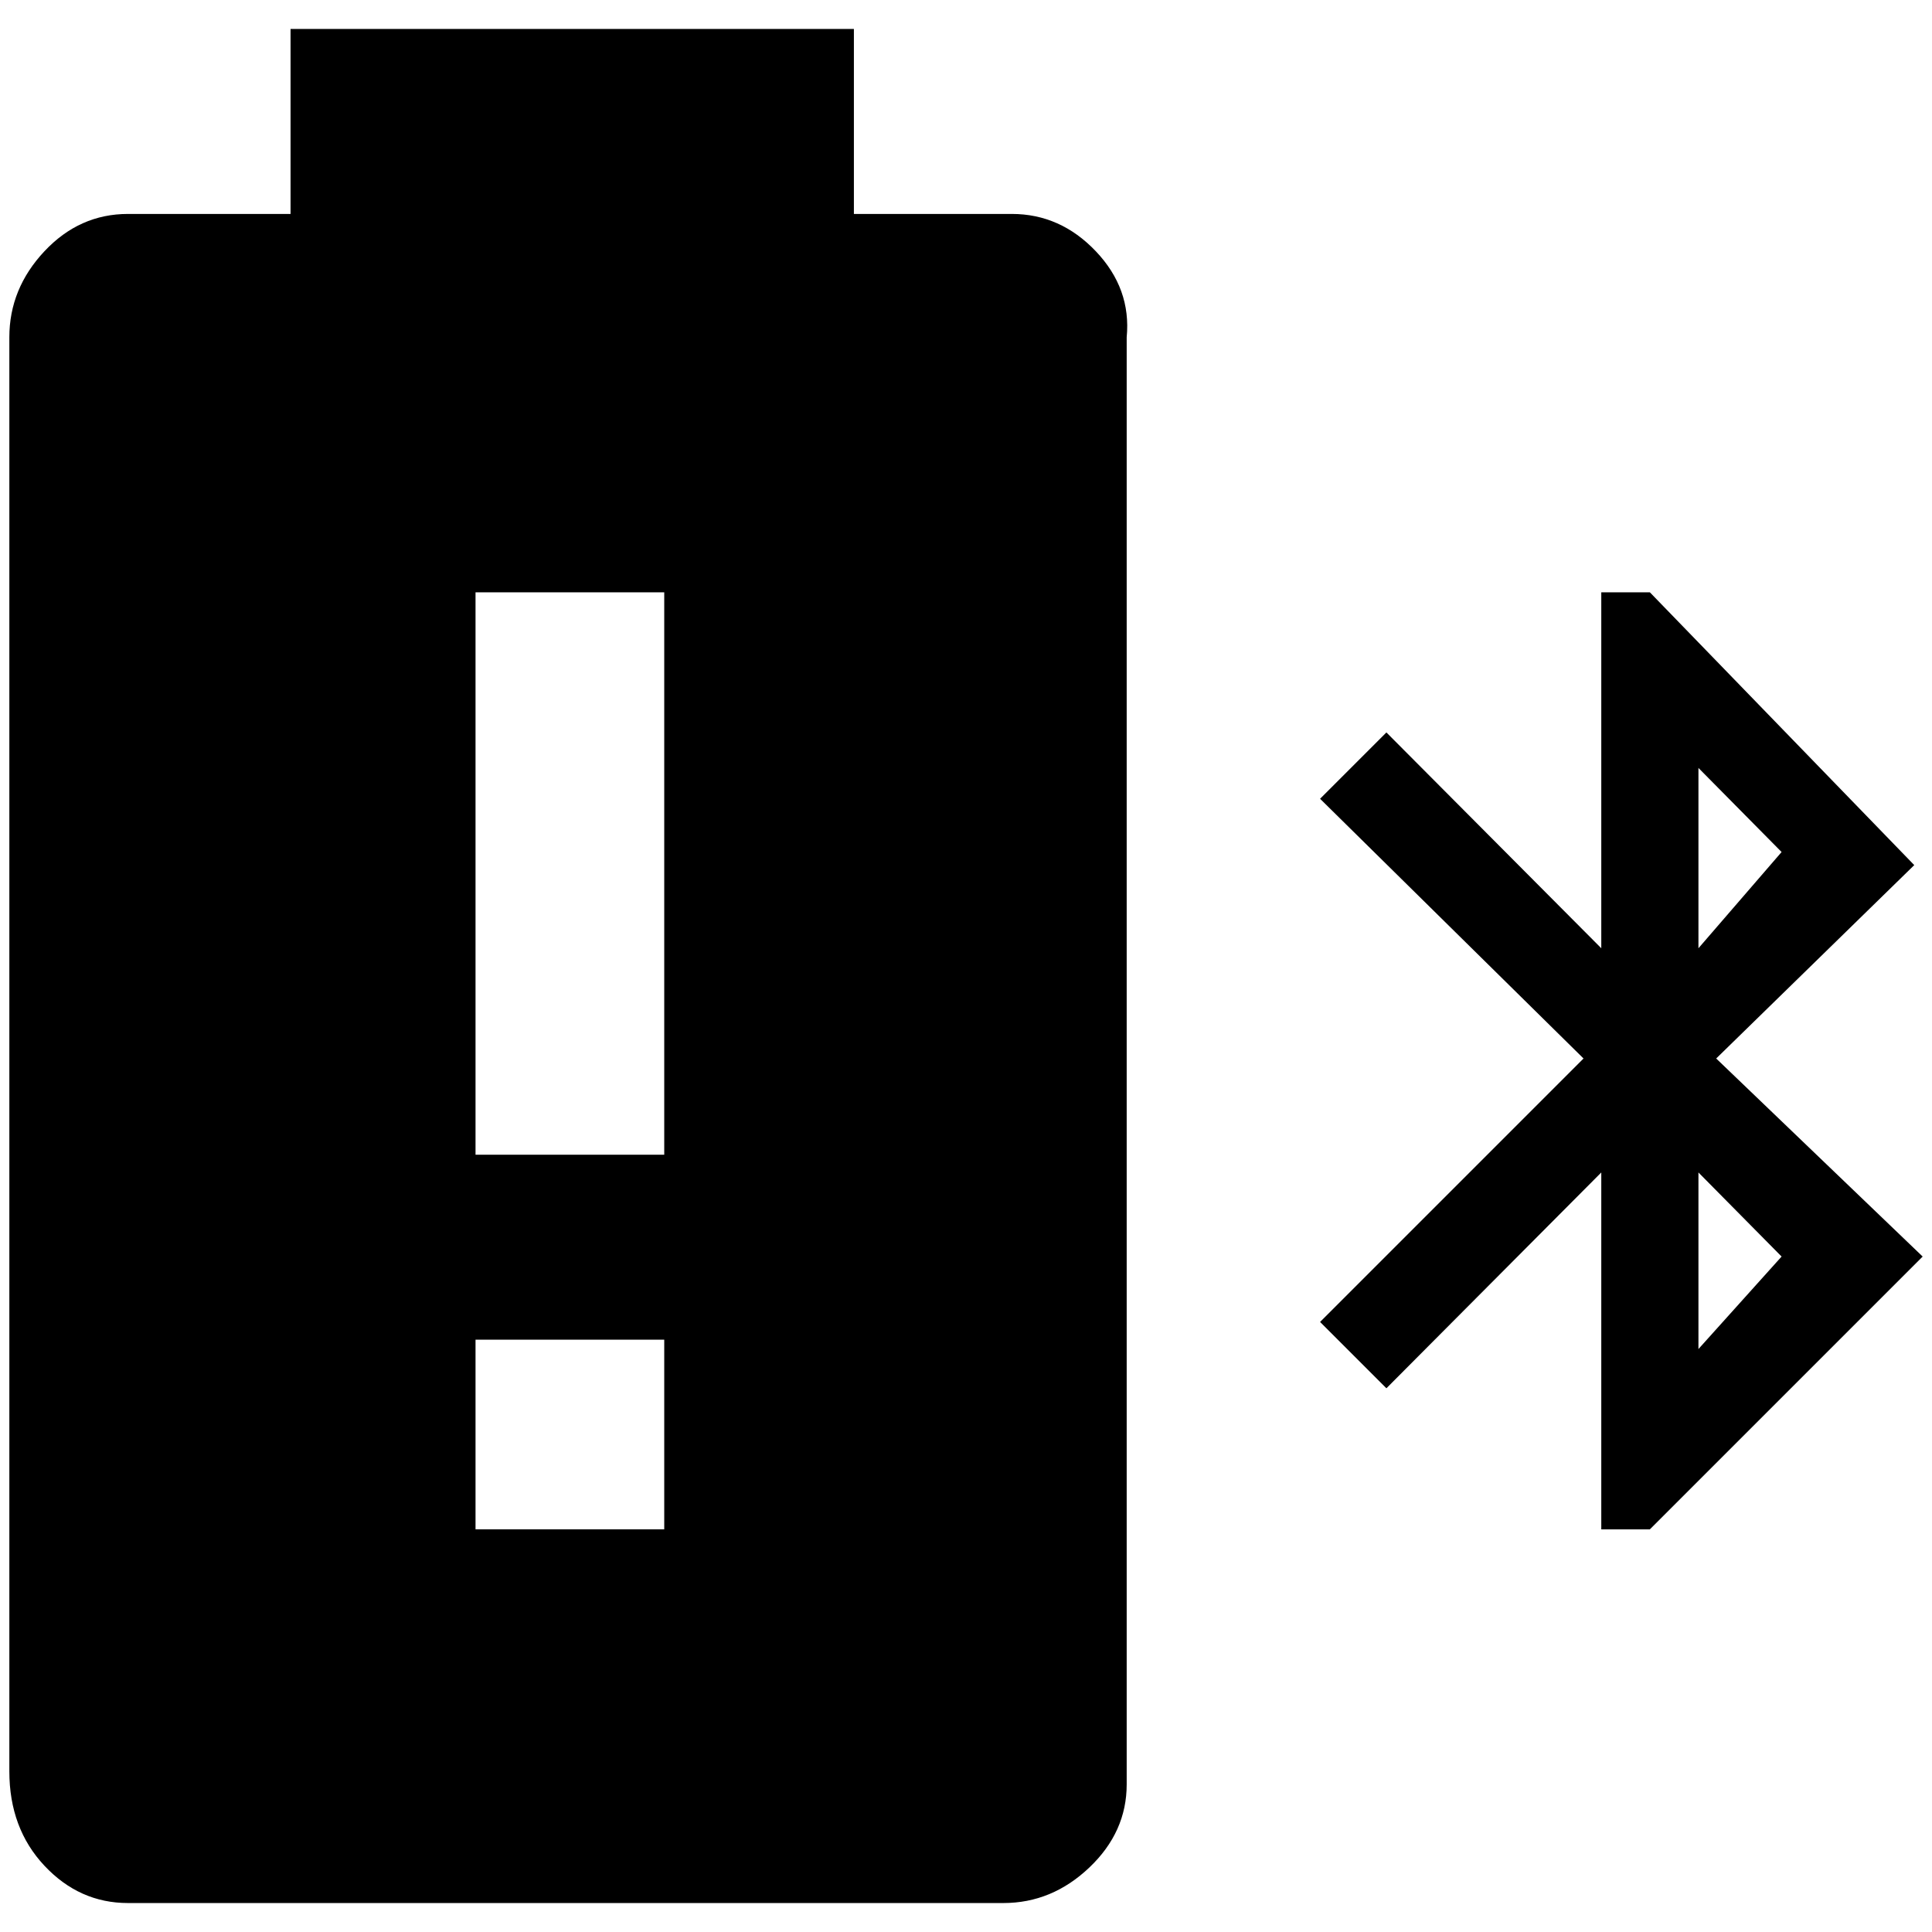 <?xml version="1.0" standalone="no"?>
<!DOCTYPE svg PUBLIC "-//W3C//DTD SVG 1.1//EN" "http://www.w3.org/Graphics/SVG/1.1/DTD/svg11.dtd" >
<svg xmlns="http://www.w3.org/2000/svg" xmlns:xlink="http://www.w3.org/1999/xlink" version="1.1" width="2048" height="2048" viewBox="-10 0 2068 2048">
   <path fill="currentColor"
d="M301 21v198h-174q-52 0 -89.5 40t-37.5 92v1535q0 61 37.5 101t89.5 40h937q52 0 92 -38t40 -89v-1549q5 -52 -33 -92t-90 -40h-169v-198h-603zM1704 624v381l-230 -231l-71 71l282 278l-282 282l71 71l230 -231v382h52l292 -292l-221 -212l212 -207l-283 -292h-52z
M499 624h202v602h-202v-602zM1808 812l89 90l-89 103v-193zM1808 1245l89 90l-89 99v-189zM499 1424h202v203h-202v-203z" />
</svg>
